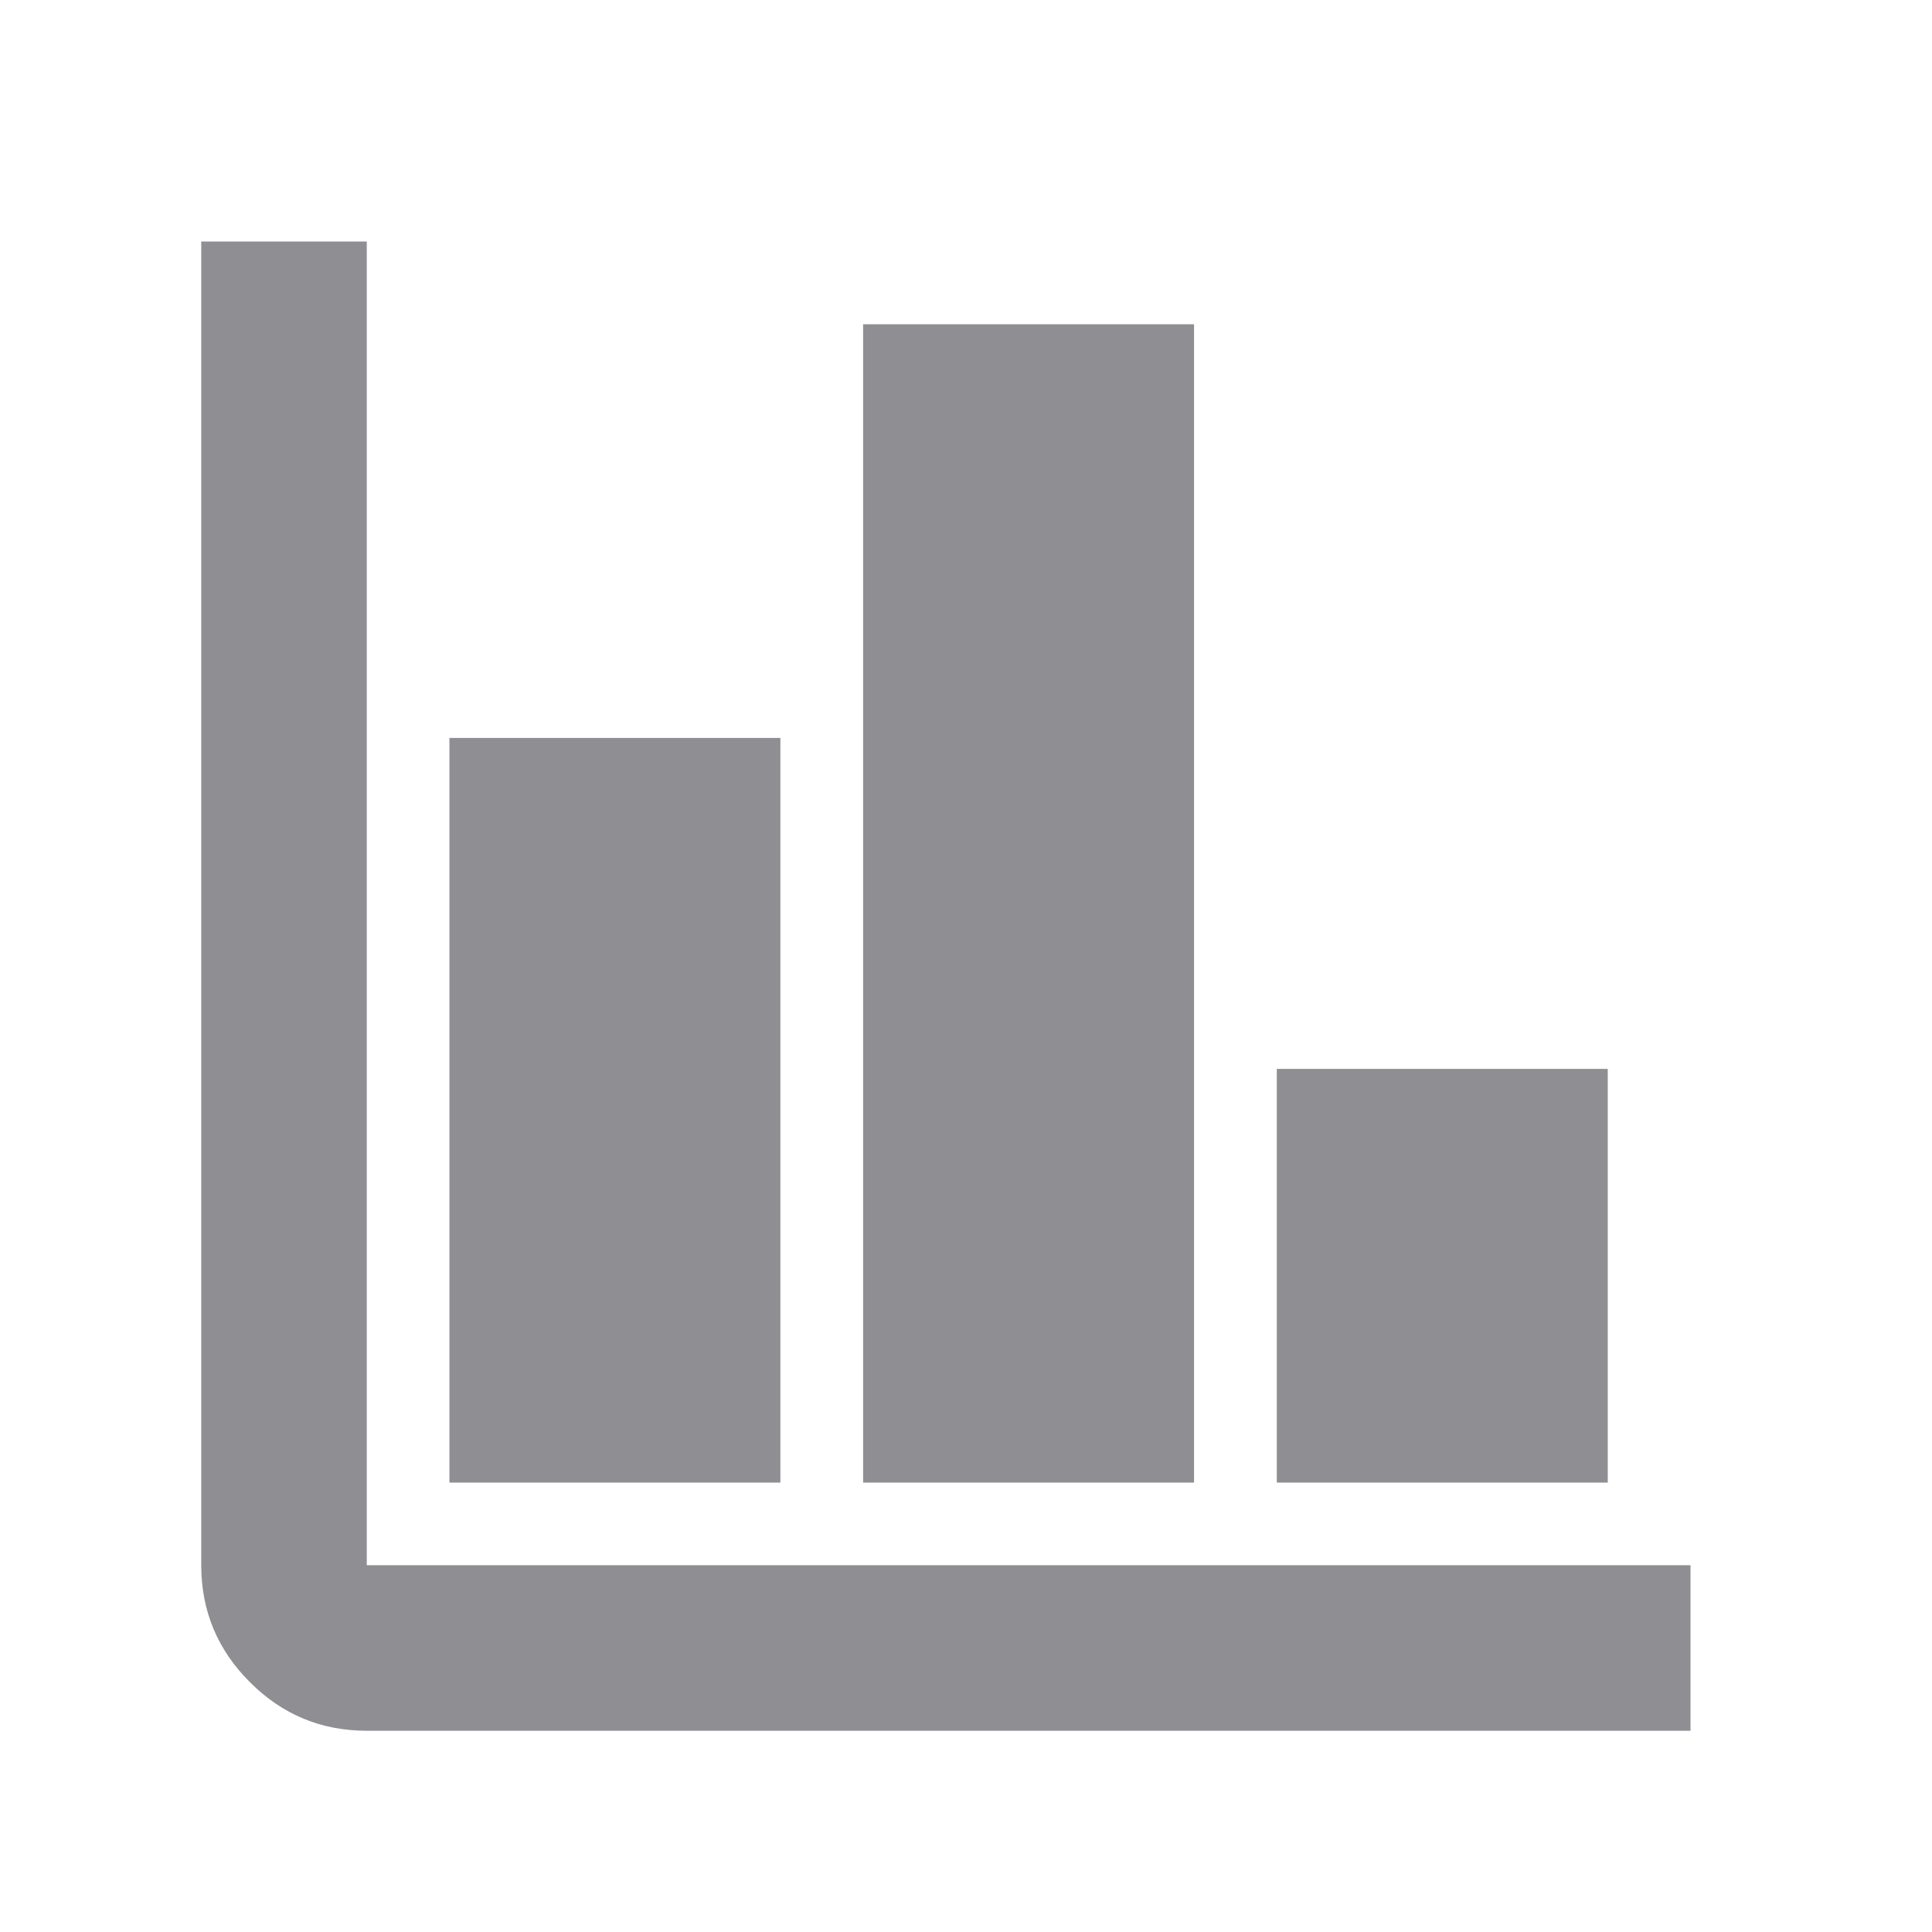 <svg width="24" height="24" viewBox="0 0 24 24" fill="none" xmlns="http://www.w3.org/2000/svg">
<g clip-path="url(#clip0_480_1777)">
<mask id="mask0_480_1777" style="mask-type:alpha" maskUnits="userSpaceOnUse" x="0" y="0" width="24" height="24">
<rect width="24" height="24" fill="#D9D9D9"/>
</mask>
<g mask="url(#mask0_480_1777)">
<path d="M4.556 21.5C3.99 21.5 3.506 21.299 3.104 20.896C2.701 20.494 2.5 20.01 2.5 19.444V3H4.556V19.444H21V21.5H4.556ZM5.583 18.417V9.167H9.694V18.417H5.583ZM10.722 18.417V4.028H14.833V18.417H10.722ZM15.861 18.417V13.278H19.972V18.417H15.861Z" fill="#8E8E93"/>
</g>
</g>
<defs>
<clipPath id="clip0_480_1777">
<rect width="24" height="24" fill="white"/>
</clipPath>
</defs>
</svg>
